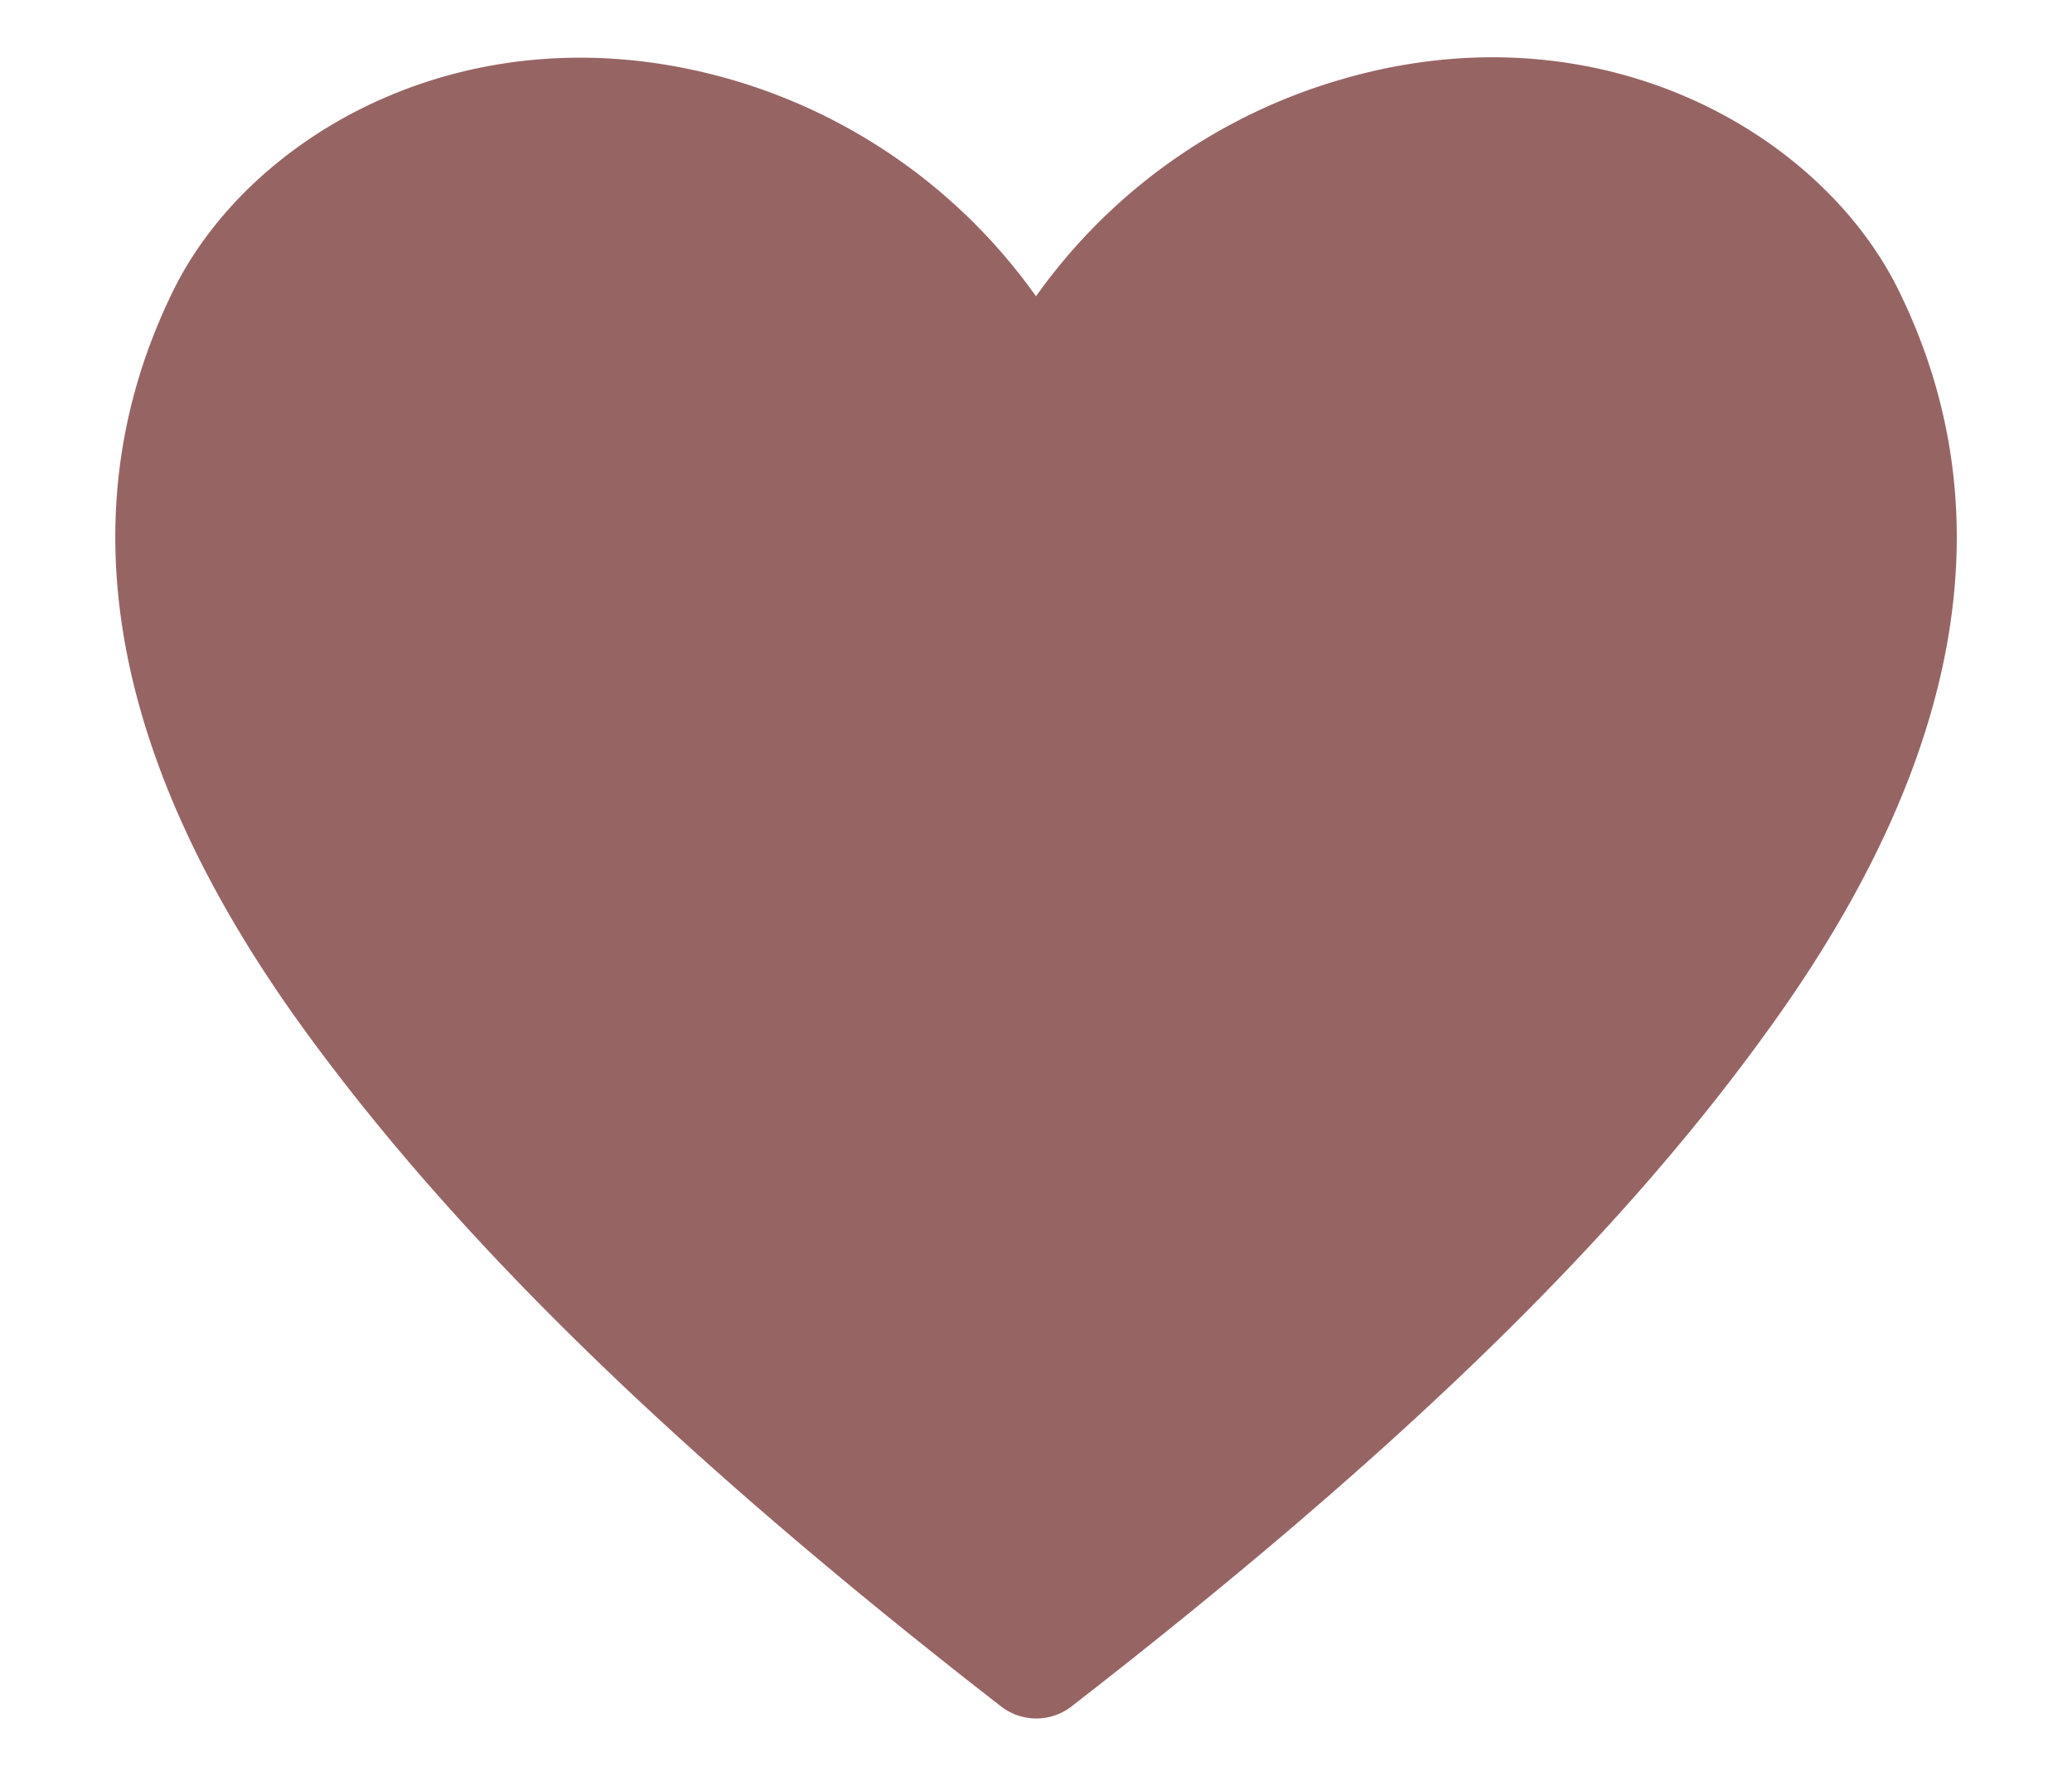 <svg xmlns="http://www.w3.org/2000/svg" width="14" height="12" fill="none">
  <path fill="#976464" d="M12.833 1.971C12.313.901 10.811.027 9.065.536A3.838 3.838 0 0 0 7 2.002 3.838 3.838 0 0 0 4.935.536C3.185.034 1.688.902 1.167 1.971c-.731 1.497-.428 3.181.902 5.005C3.11 8.403 4.6 9.85 6.763 11.53a.389.389 0 0 0 .478 0c2.158-1.676 3.652-3.111 4.694-4.554 1.326-1.824 1.63-3.508.898-5.005Z"/>
</svg>
